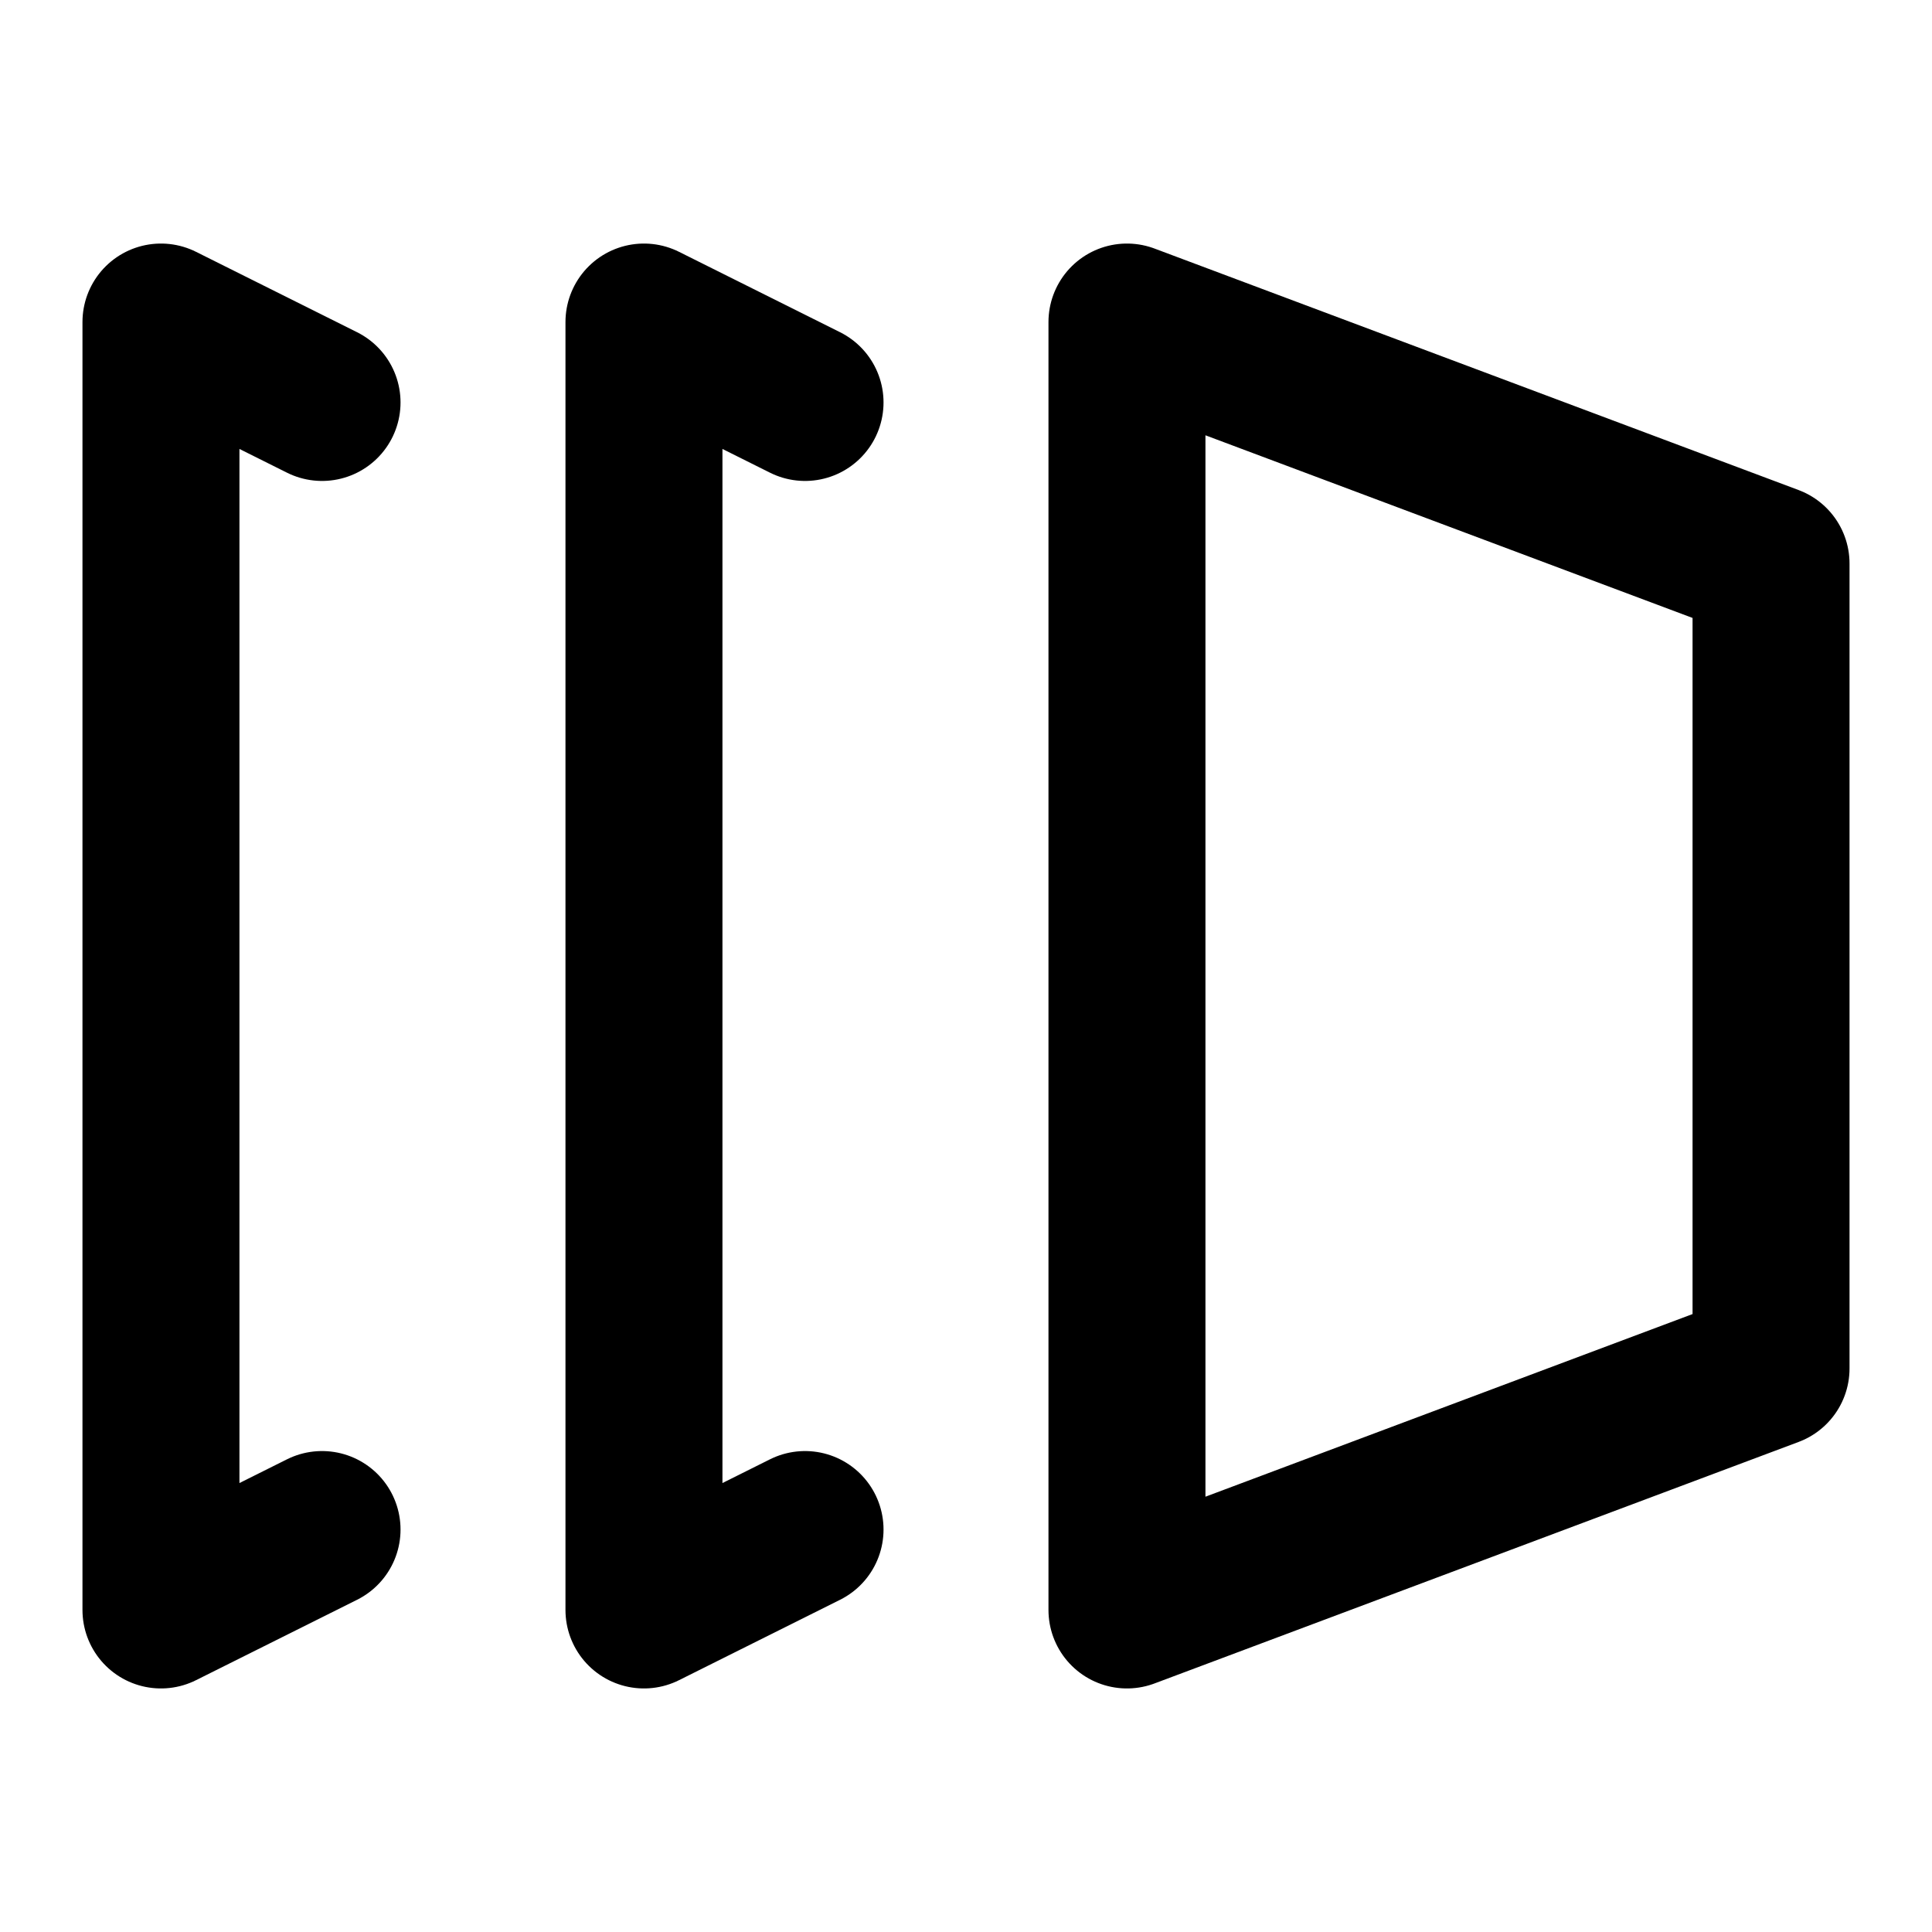 <svg width="16" height="16" viewBox="0 0 16 16" fill="none" xmlns="http://www.w3.org/2000/svg">
<path d="M6.667 3.333L5.333 2.667V13.333L6.667 12.667M2.667 3.333L1.333 2.667V13.333L2.667 12.667M14.667 11.333L9.333 13.333V2.667L14.667 4.667V11.333Z" stroke="black" stroke-width="1.3" stroke-linecap="round" stroke-linejoin="round"/>
</svg>
